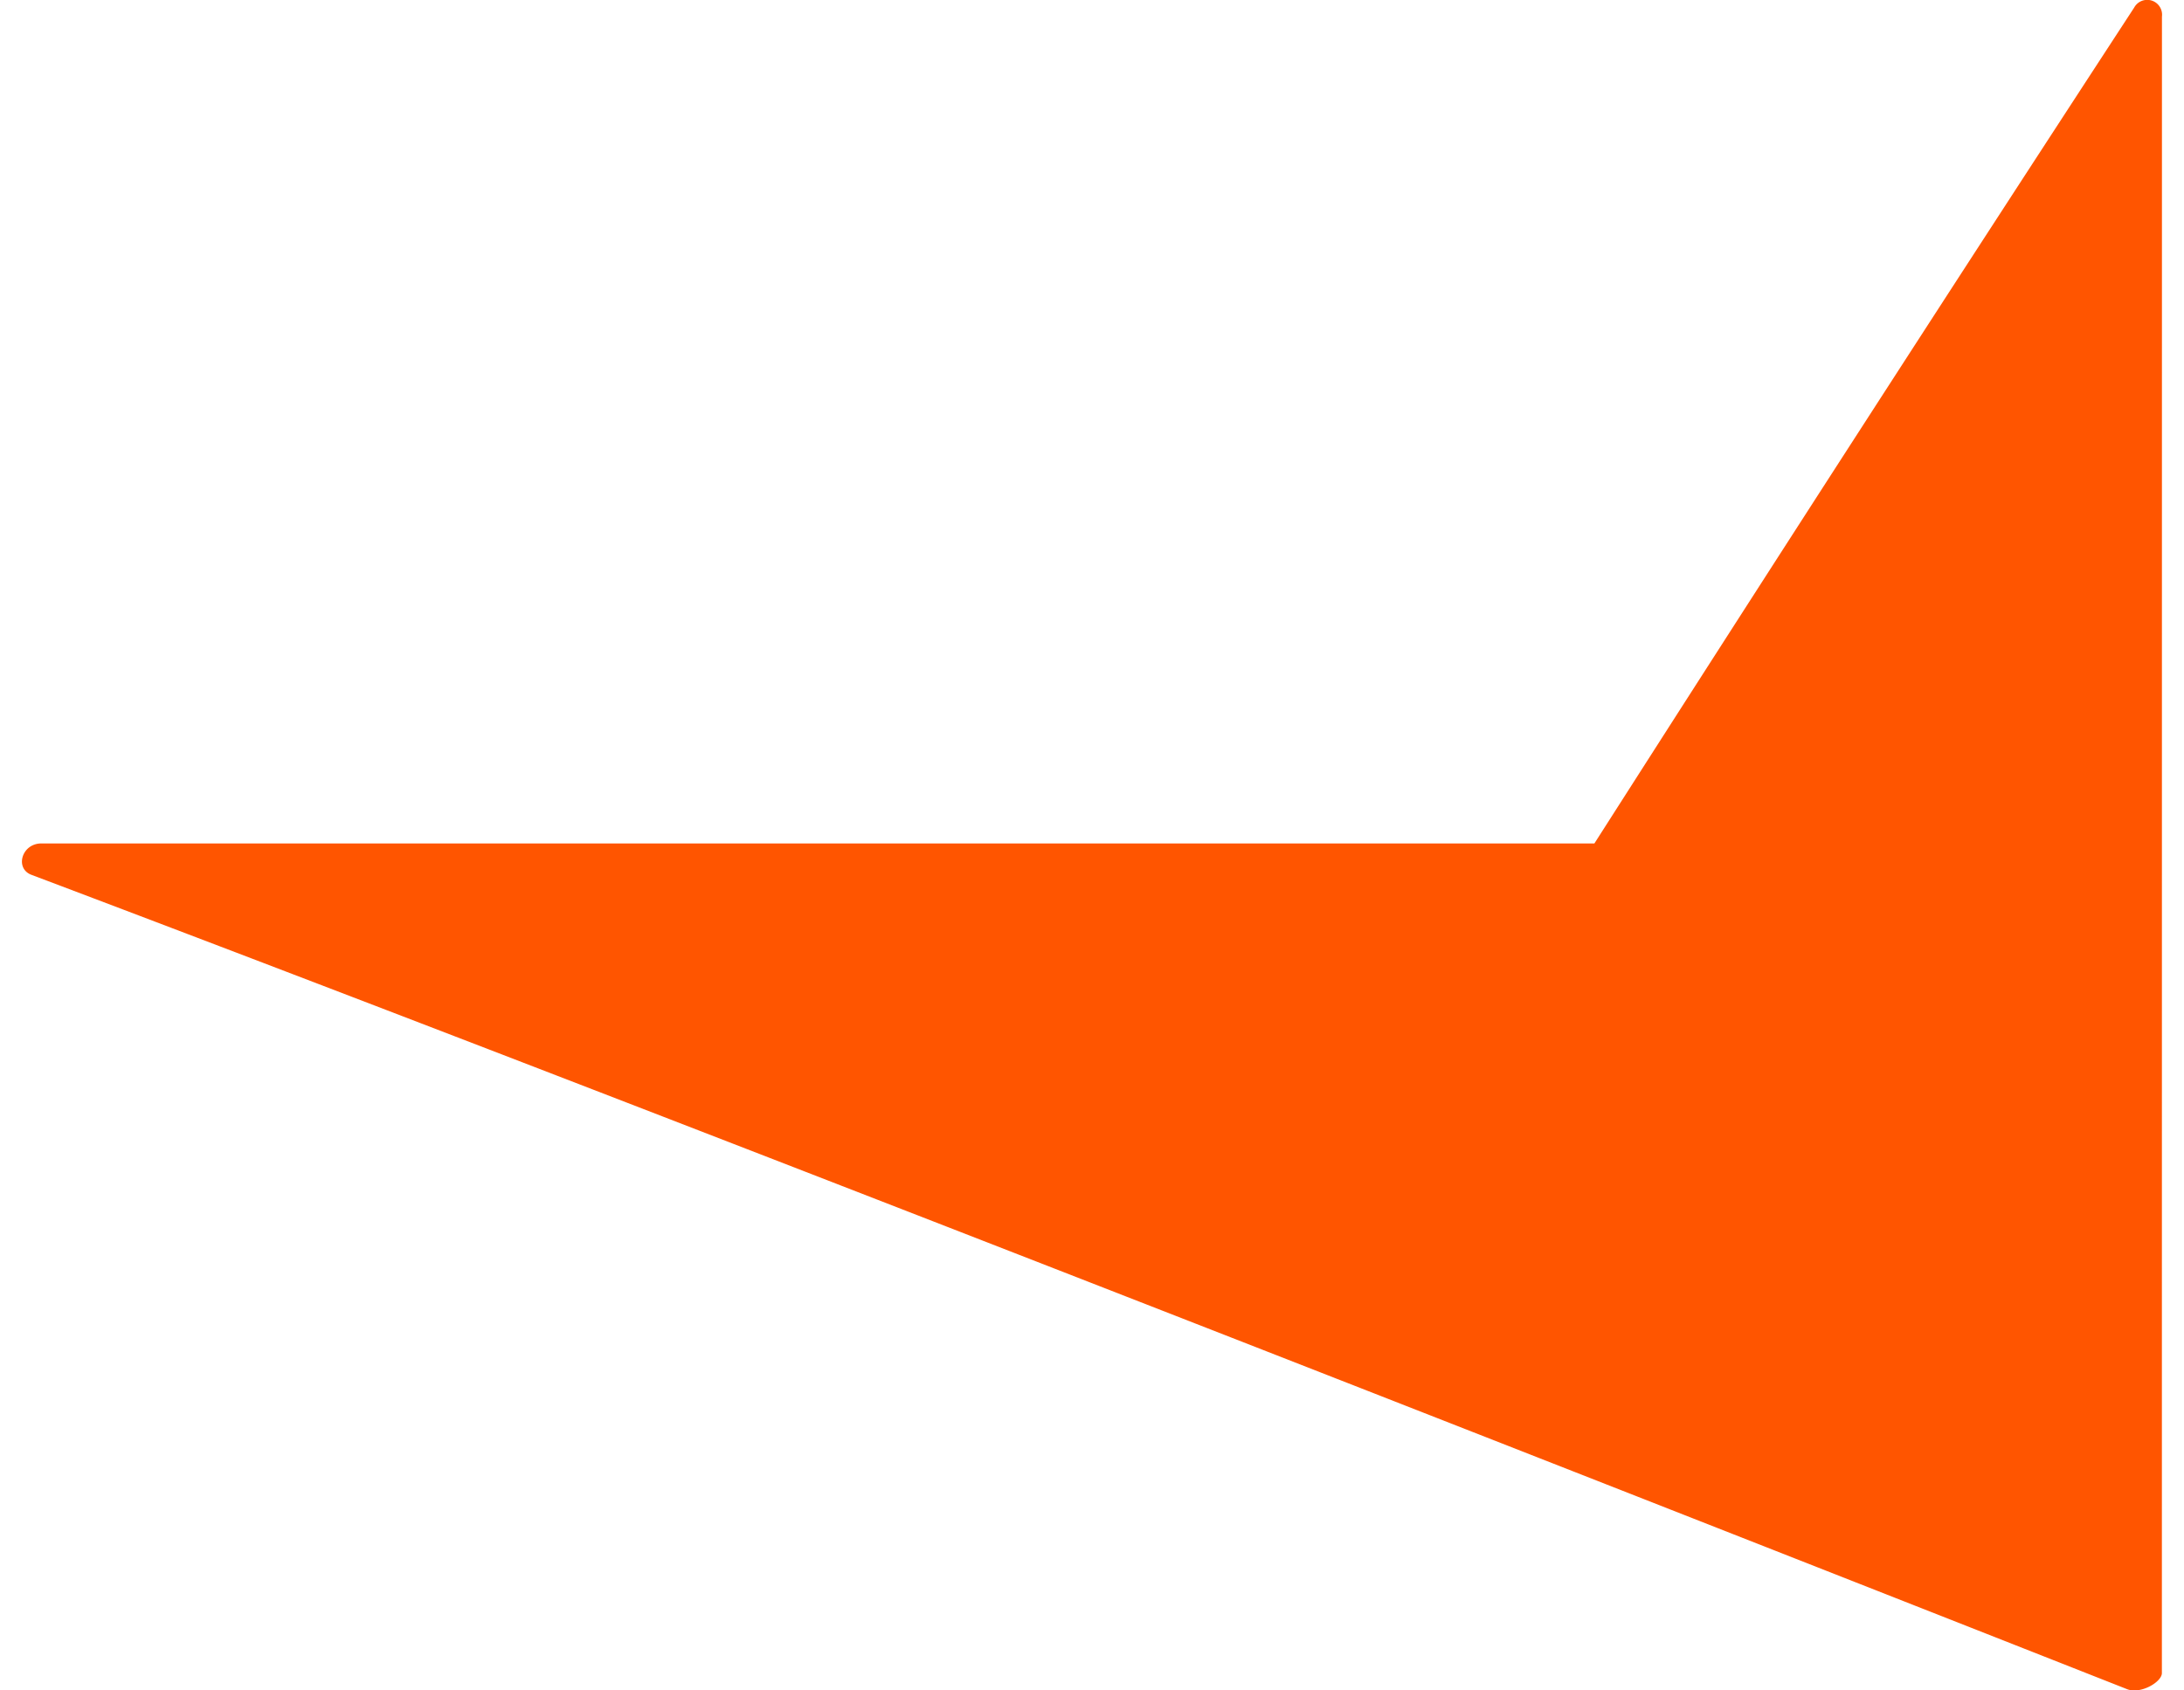 <svg fill="#FF5500" role="img" viewBox="0 0 31 24" xmlns="http://www.w3.org/2000/svg"><title>FACEIT</title><path d="M30.687 0.236a0.211 0.211 0 0 0-0.395-0.127 1444.526 1444.526 0 0 0-7.661 11.866H0.587c-0.28 0-0.381 0.357-0.139 0.446 9.147 3.455 22.361 8.652 29.744 11.561 0.19 0.076 0.494-0.101 0.494-0.228z"/></svg>